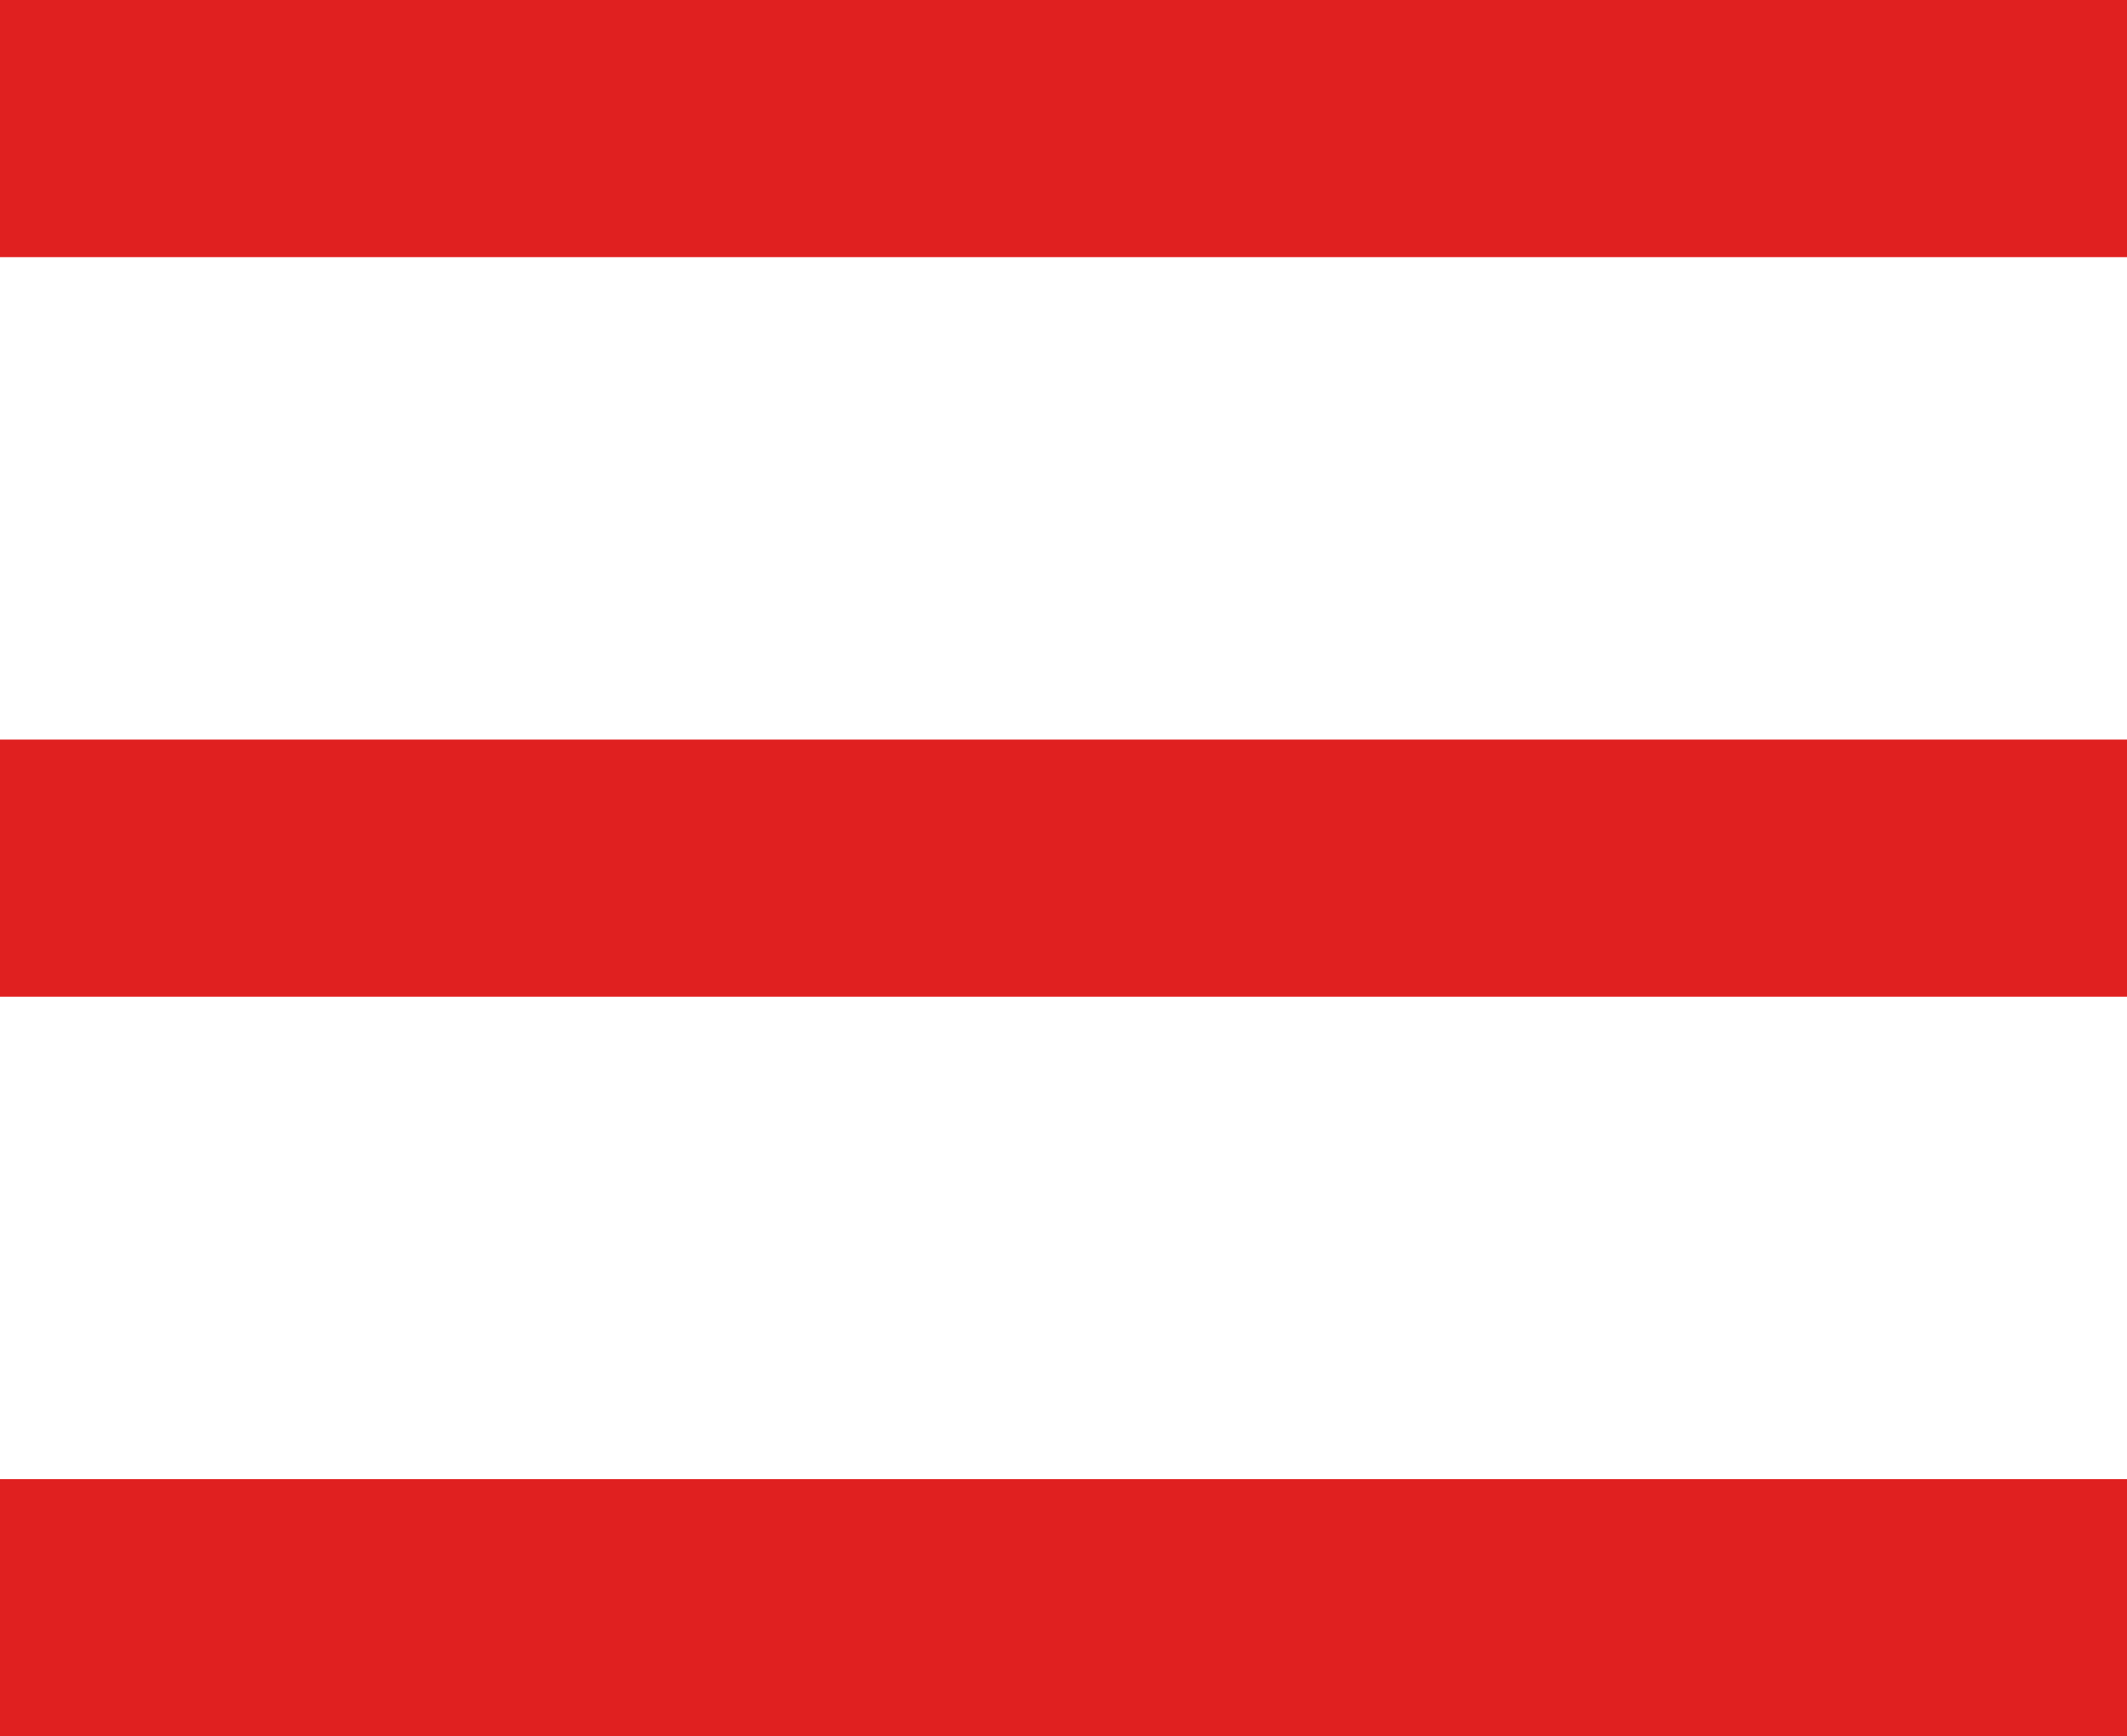 <svg id="Nav_Icon" data-name="Nav Icon" xmlns="http://www.w3.org/2000/svg" viewBox="0 0 1280 1045.16"><defs><style>.cls-1{fill:#fff;}.cls-2{fill:#e02020;}</style></defs><line class="cls-1" y1="77.4" x2="1280" y2="77.4"/><rect class="cls-2" width="1280" height="154.79"/><line class="cls-1" y1="522.58" x2="1280" y2="522.58"/><rect class="cls-2" y="445.18" width="1280" height="154.79"/><line class="cls-1" y1="967.76" x2="1280" y2="967.76"/><rect class="cls-2" y="890.36" width="1280" height="154.79"/></svg>